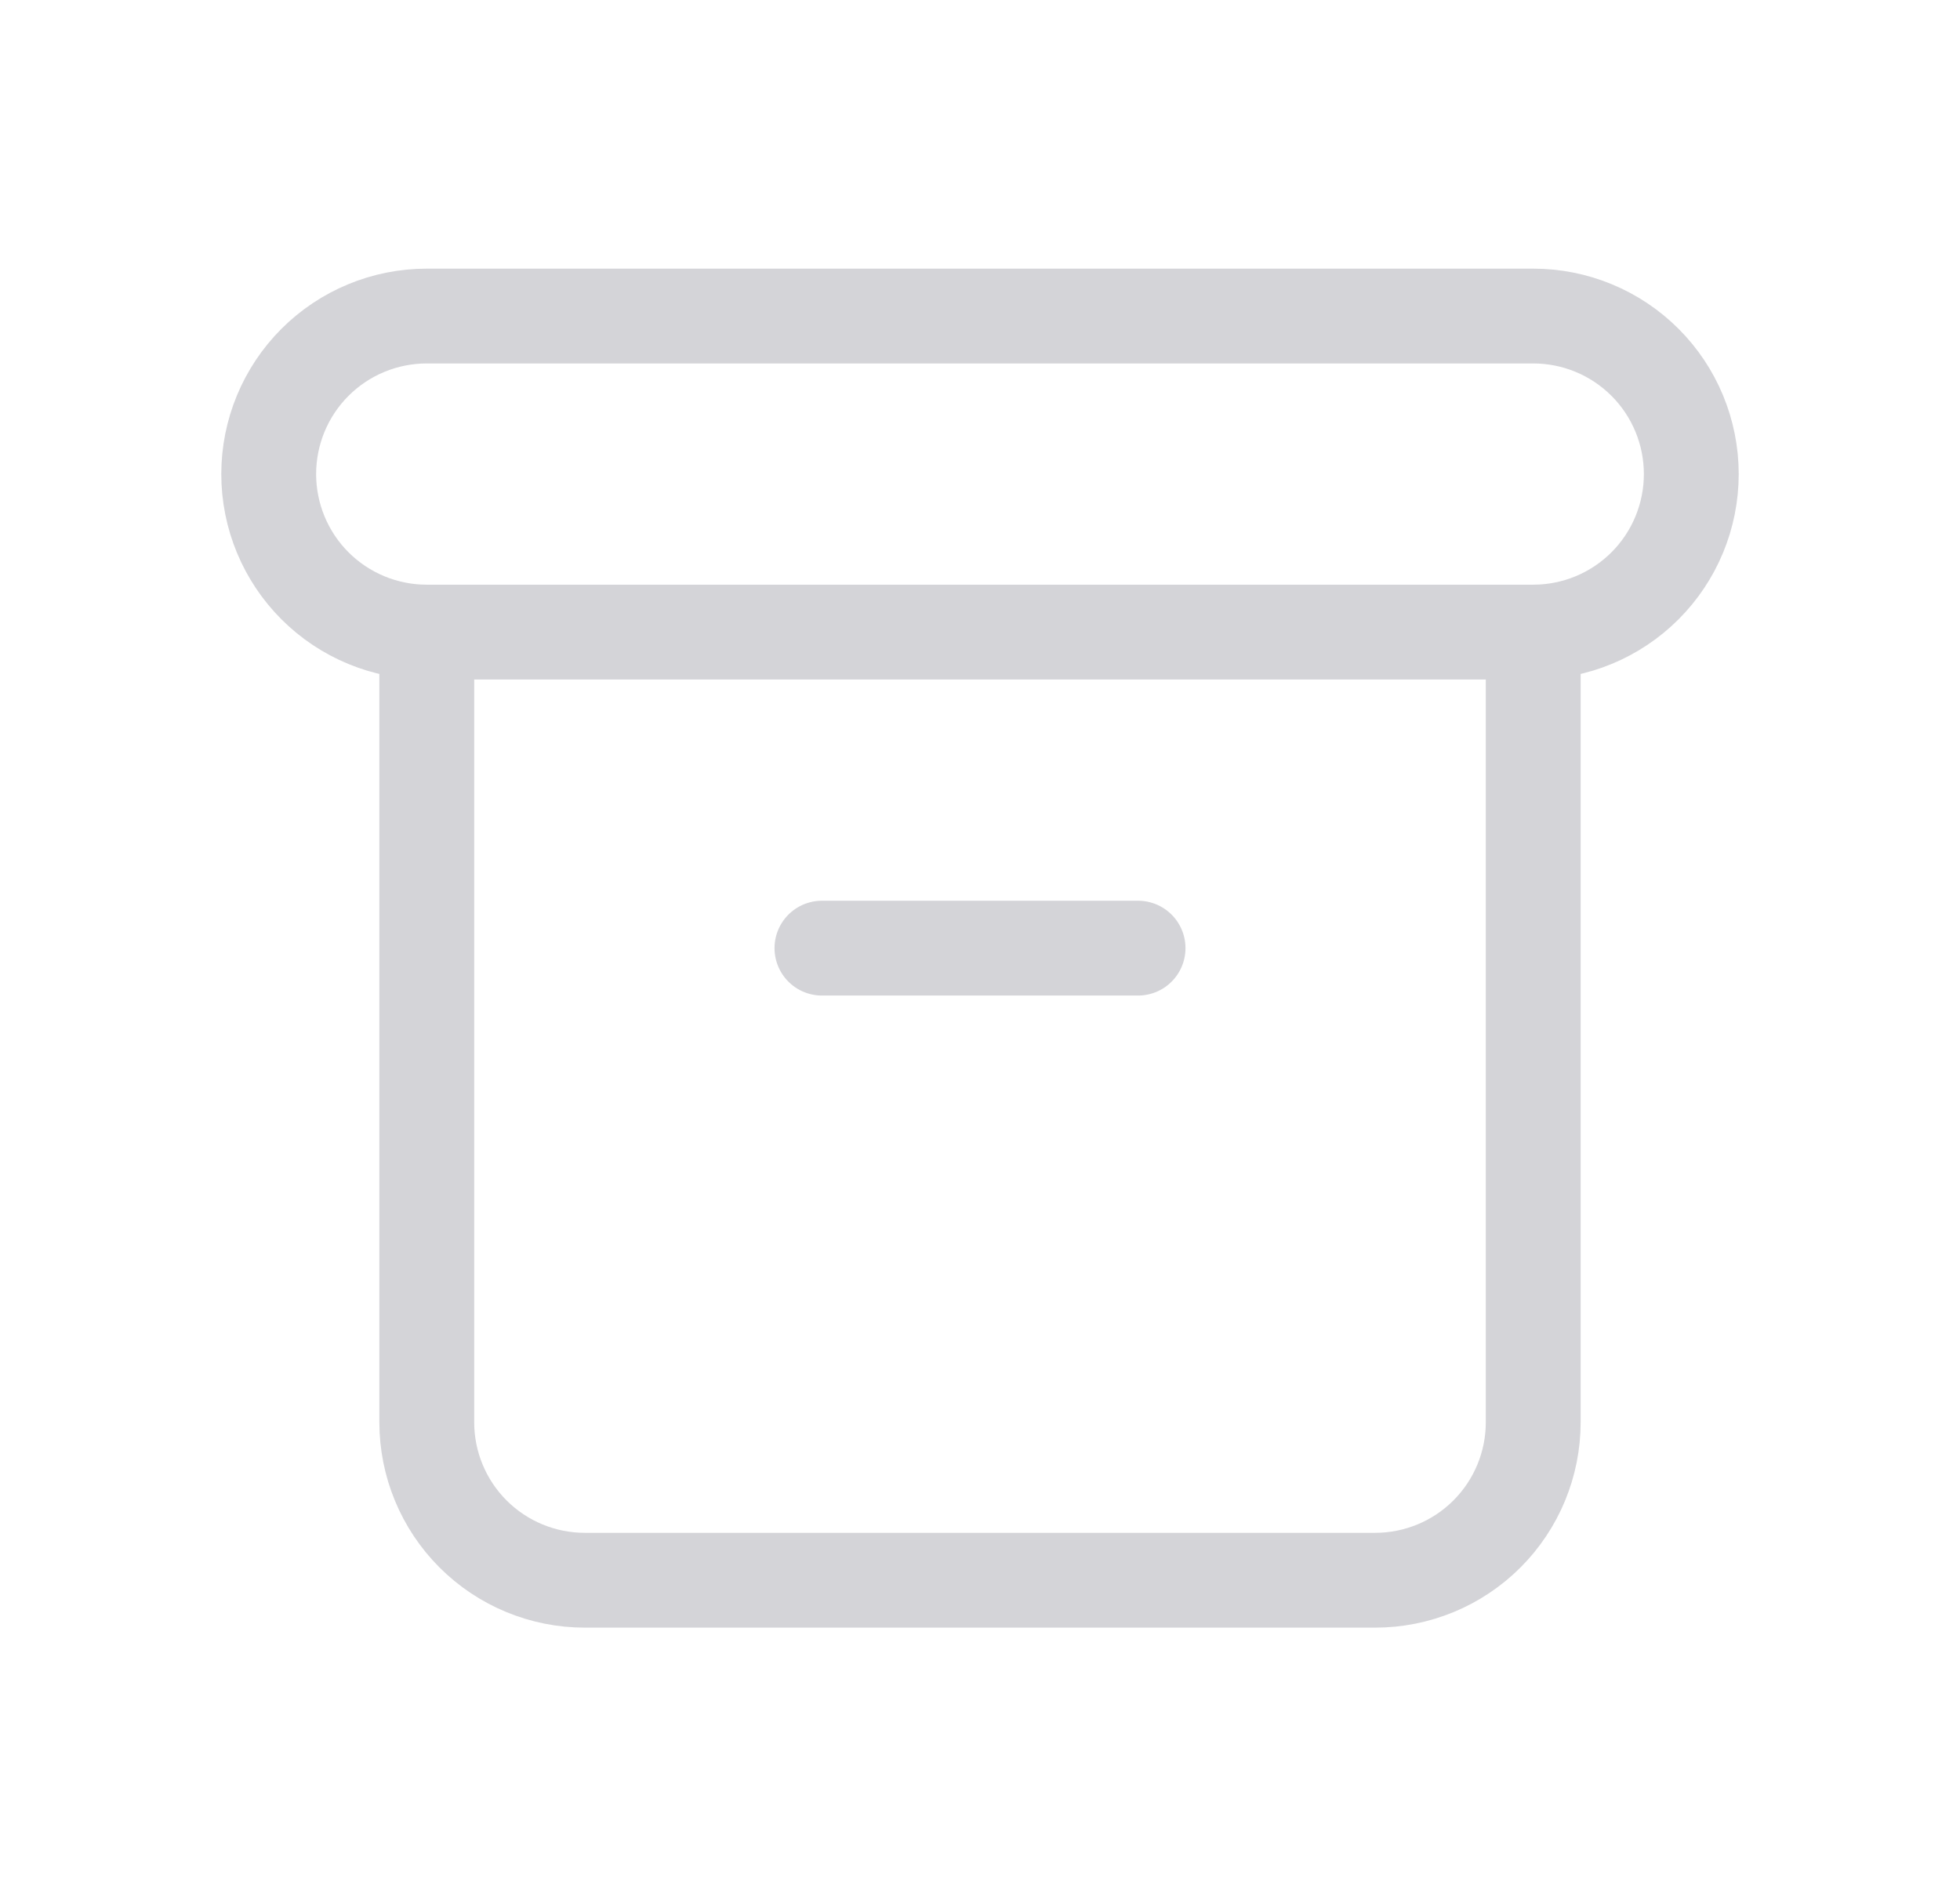 <svg width="31" height="30" viewBox="0 0 31 30" fill="none" xmlns="http://www.w3.org/2000/svg">
<path d="M6.75 10H24.25M6.75 10C6.087 10 5.451 9.737 4.982 9.268C4.513 8.799 4.25 8.163 4.25 7.5C4.25 6.837 4.513 6.201 4.982 5.732C5.451 5.263 6.087 5 6.75 5H24.25C24.913 5 25.549 5.263 26.018 5.732C26.487 6.201 26.75 6.837 26.75 7.5C26.75 8.163 26.487 8.799 26.018 9.268C25.549 9.737 24.913 10 24.25 10M6.75 10V22.5C6.75 23.163 7.013 23.799 7.482 24.268C7.951 24.737 8.587 25 9.25 25H21.75C22.413 25 23.049 24.737 23.518 24.268C23.987 23.799 24.25 23.163 24.25 22.5V10M13 15H18" stroke="#D4D4D8" stroke-width="1.5" stroke-linecap="round" stroke-linejoin="round"/>
</svg>
